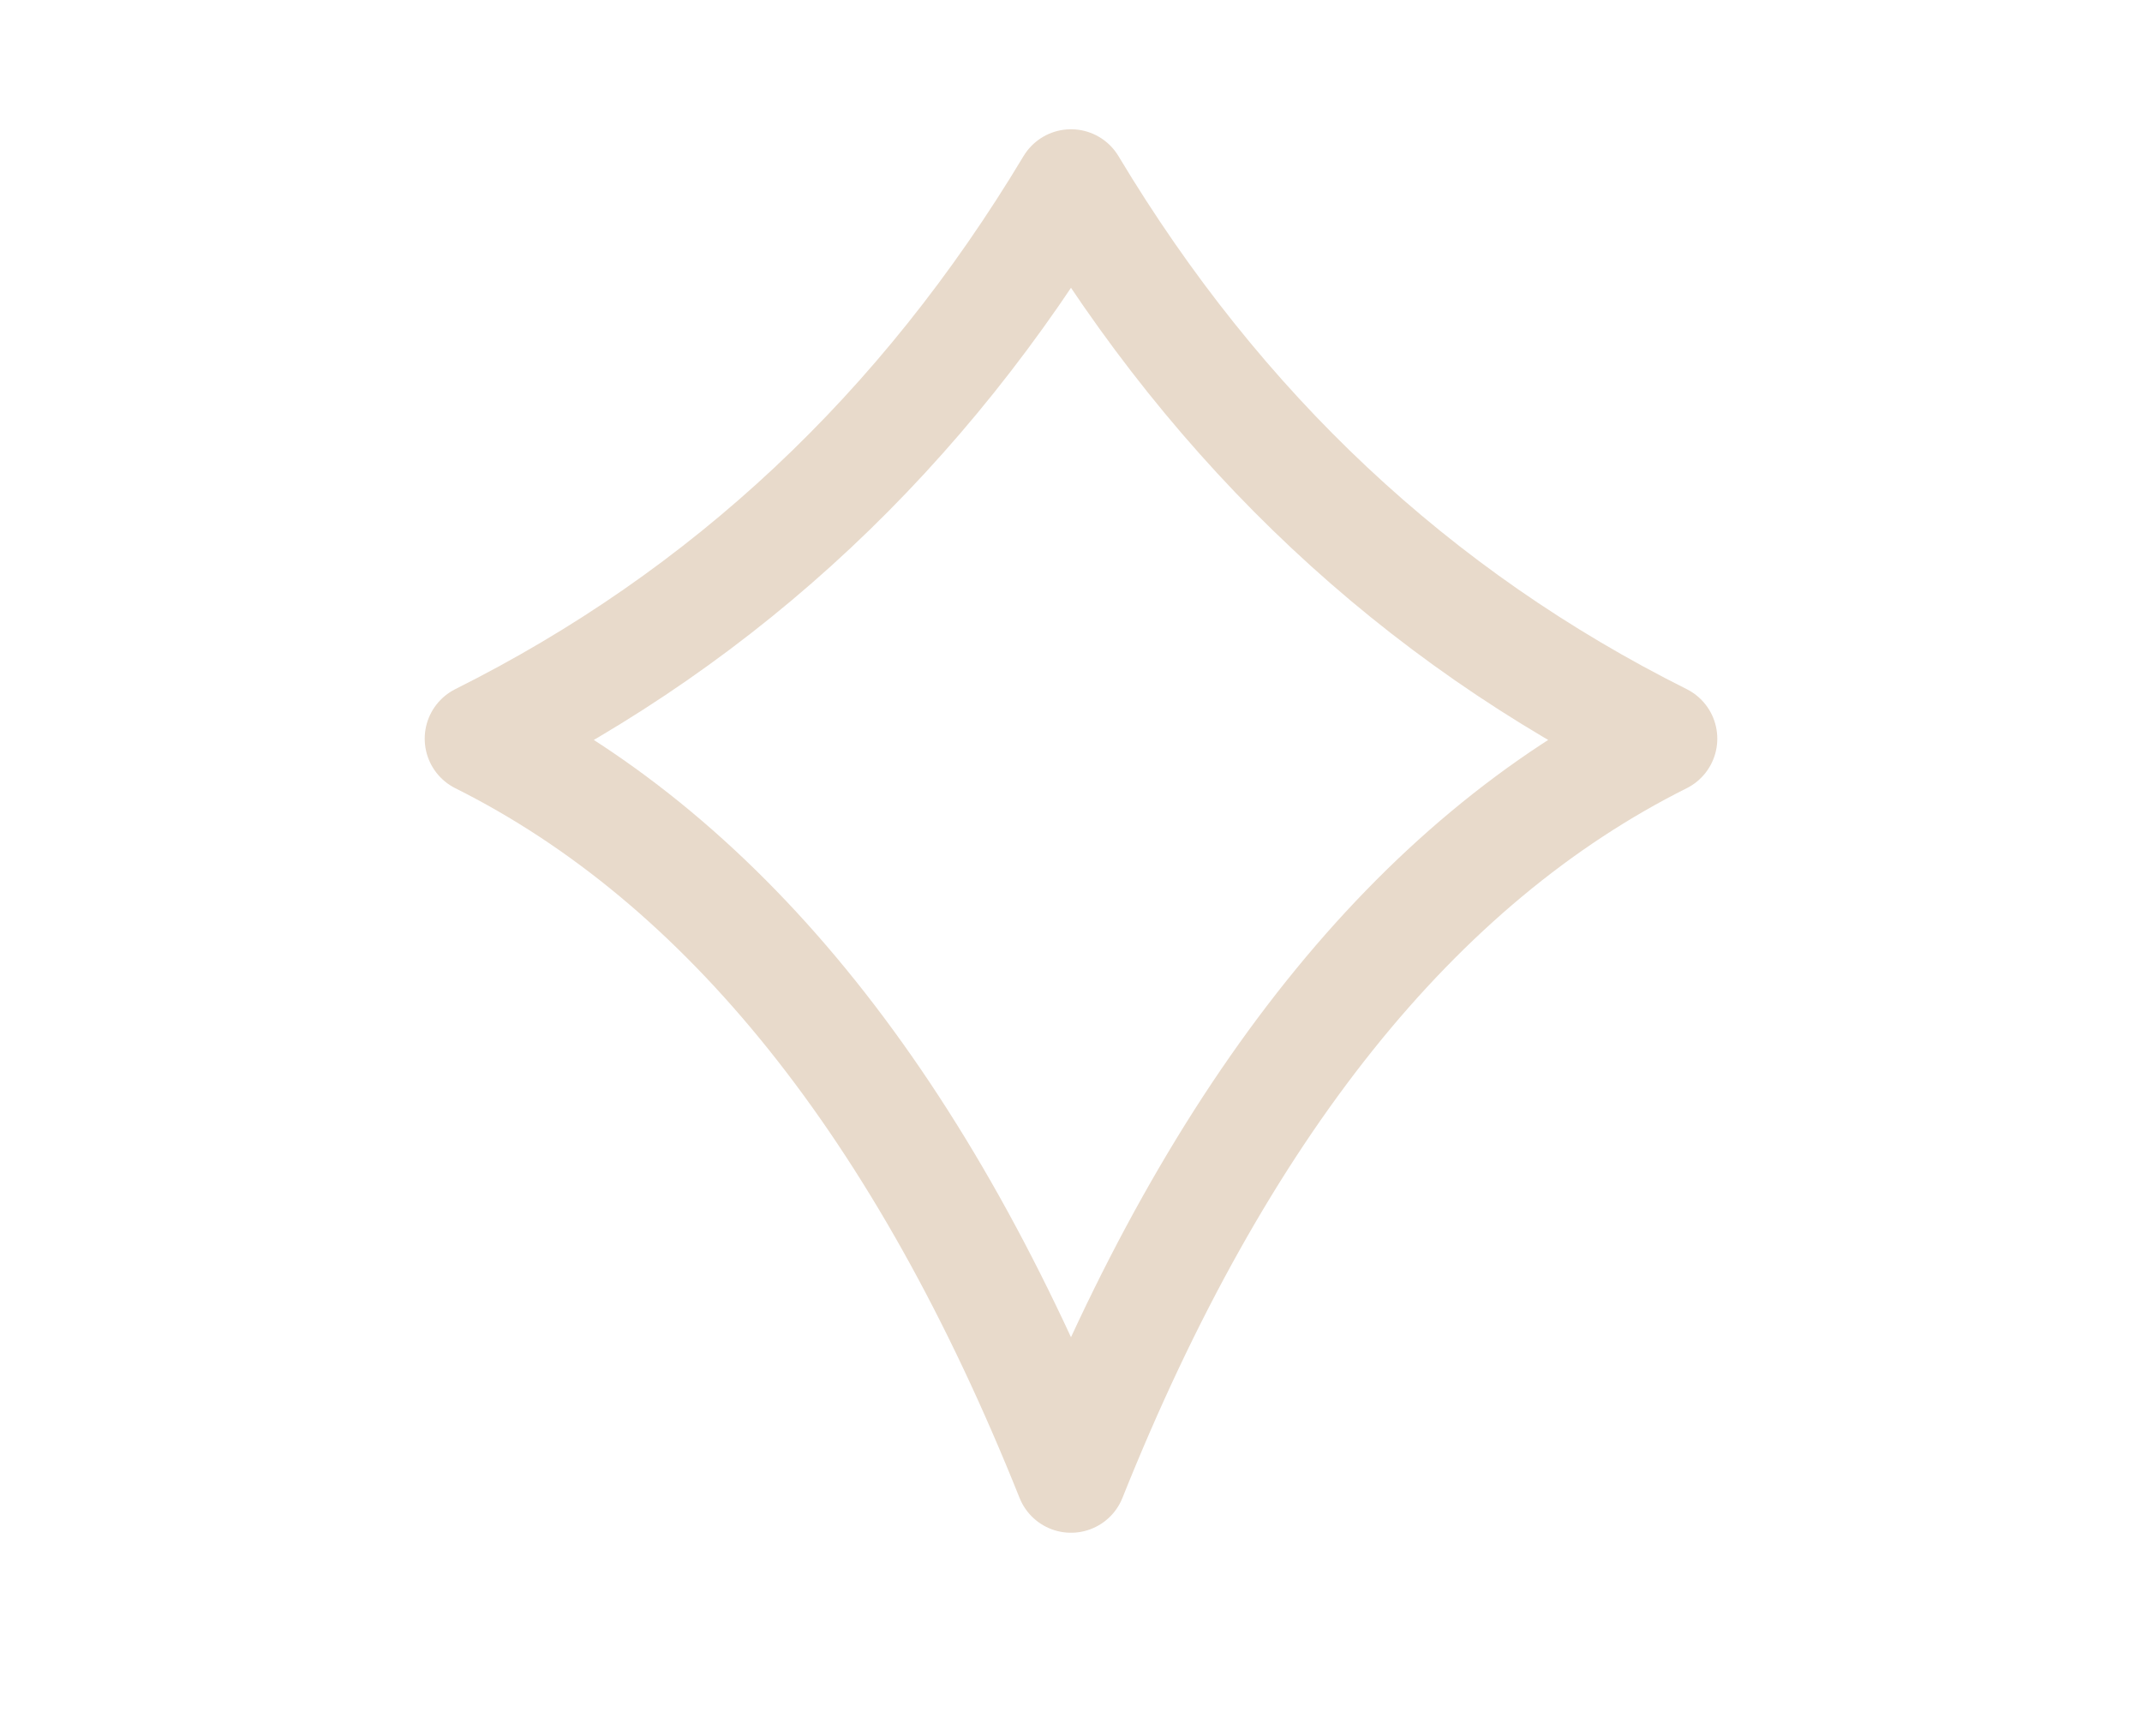 <svg width="58" height="47" viewBox="0 0 58 47" xmlns="http://www.w3.org/2000/svg" fill="none" stroke="#E8DACB" stroke-width="3" stroke-linecap="round" stroke-linejoin="round">
  <path d="M29 5 Q35 15, 45 20 Q35 25, 29 40 Q23 25, 13 20 Q23 15, 29 5 Z" />
</svg>
